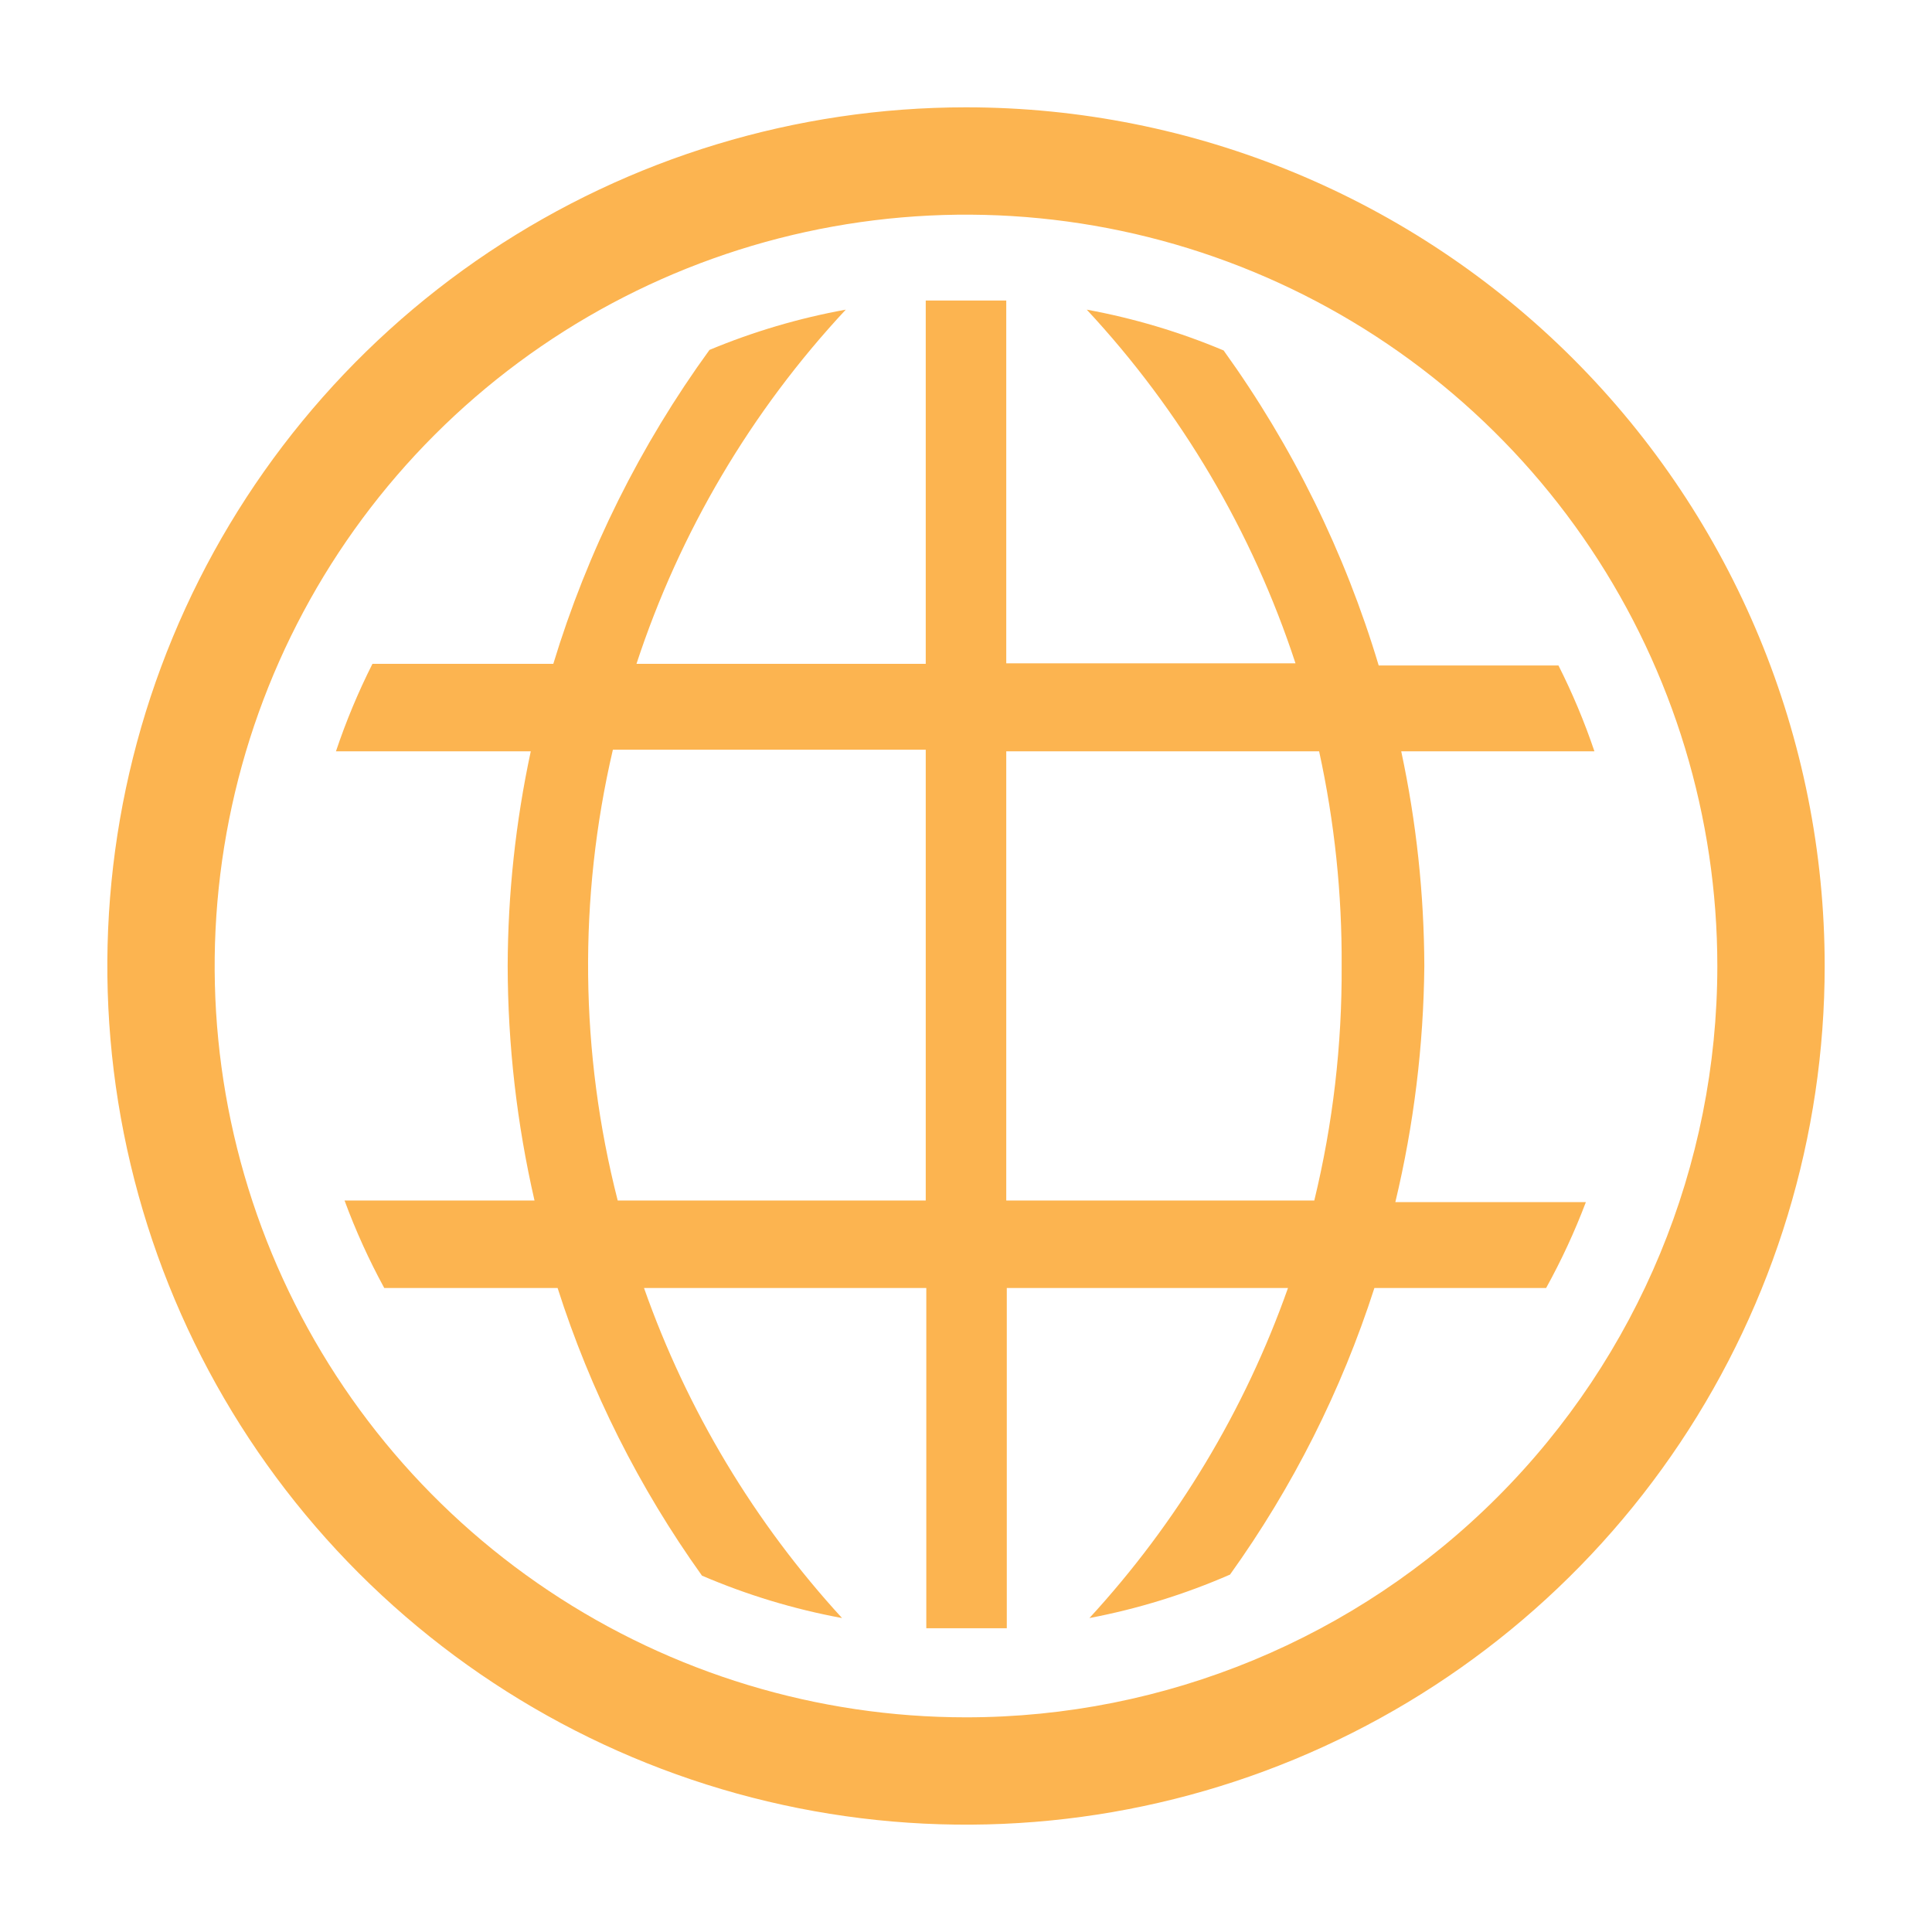 <svg width="62" height="62" viewBox="0 0 62 62" fill="none" xmlns="http://www.w3.org/2000/svg">
<g id="clarity:world-line" clip-path="url(#clip0_21_207)">
<path id="Vector" d="M45.708 31C45.7 28.684 45.452 26.375 44.967 24.111H51.167C50.848 23.167 50.462 22.246 50.013 21.356H44.244C43.159 17.732 41.477 14.315 39.267 11.246C37.854 10.652 36.382 10.213 34.875 9.937C37.903 13.191 40.189 17.063 41.574 21.287H32.292V9.644H29.708V21.304H20.425C21.814 17.073 24.105 13.194 27.142 9.937C25.642 10.209 24.175 10.642 22.768 11.229C20.549 14.285 18.855 17.69 17.756 21.304H11.952C11.495 22.21 11.104 23.148 10.781 24.111H17.033C16.547 26.375 16.299 28.684 16.292 31C16.297 33.533 16.586 36.057 17.153 38.526H11.057C11.413 39.492 11.839 40.43 12.331 41.333H17.894C18.948 44.633 20.511 47.747 22.527 50.564C23.97 51.183 25.477 51.64 27.022 51.925C24.211 48.859 22.049 45.256 20.667 41.333H29.726V52.252H32.309V41.333H41.333C39.946 45.258 37.778 48.861 34.961 51.925C36.512 51.63 38.026 51.162 39.473 50.53C41.485 47.723 43.048 44.621 44.106 41.333H49.617C50.107 40.446 50.533 39.526 50.892 38.578H44.778C45.372 36.095 45.684 33.553 45.708 31ZM29.708 38.526H19.823C18.61 33.786 18.557 28.824 19.668 24.059H29.708V38.526ZM42.177 38.526H32.292V24.111H42.332C42.827 26.374 43.069 28.684 43.055 31C43.069 33.535 42.775 36.062 42.177 38.526Z" fill="#FCB450"/>
<path id="Vector_2" d="M31 3.444C25.55 3.444 20.222 5.061 15.691 8.088C11.159 11.116 7.628 15.42 5.542 20.455C3.456 25.49 2.911 31.031 3.974 36.376C5.037 41.721 7.661 46.631 11.515 50.485C15.369 54.338 20.279 56.963 25.624 58.026C30.969 59.089 36.51 58.544 41.545 56.458C46.58 54.372 50.884 50.84 53.911 46.309C56.939 41.778 58.556 36.45 58.556 31C58.556 23.692 55.652 16.683 50.485 11.515C45.317 6.348 38.308 3.444 31 3.444ZM31 55.111C26.231 55.111 21.57 53.697 17.605 51.048C13.639 48.398 10.549 44.633 8.724 40.227C6.899 35.821 6.422 30.973 7.352 26.296C8.282 21.619 10.579 17.323 13.951 13.951C17.323 10.579 21.619 8.283 26.296 7.352C30.973 6.422 35.821 6.899 40.227 8.724C44.633 10.549 48.398 13.639 51.048 17.605C53.697 21.57 55.111 26.231 55.111 31C55.111 37.395 52.571 43.527 48.049 48.049C43.527 52.571 37.395 55.111 31 55.111Z" fill="#FCB450"/>
</g>
<defs>
<clipPath id="clip0_21_207">
<rect width="62" height="62" fill="white"/>
</clipPath>
</defs>
</svg>
